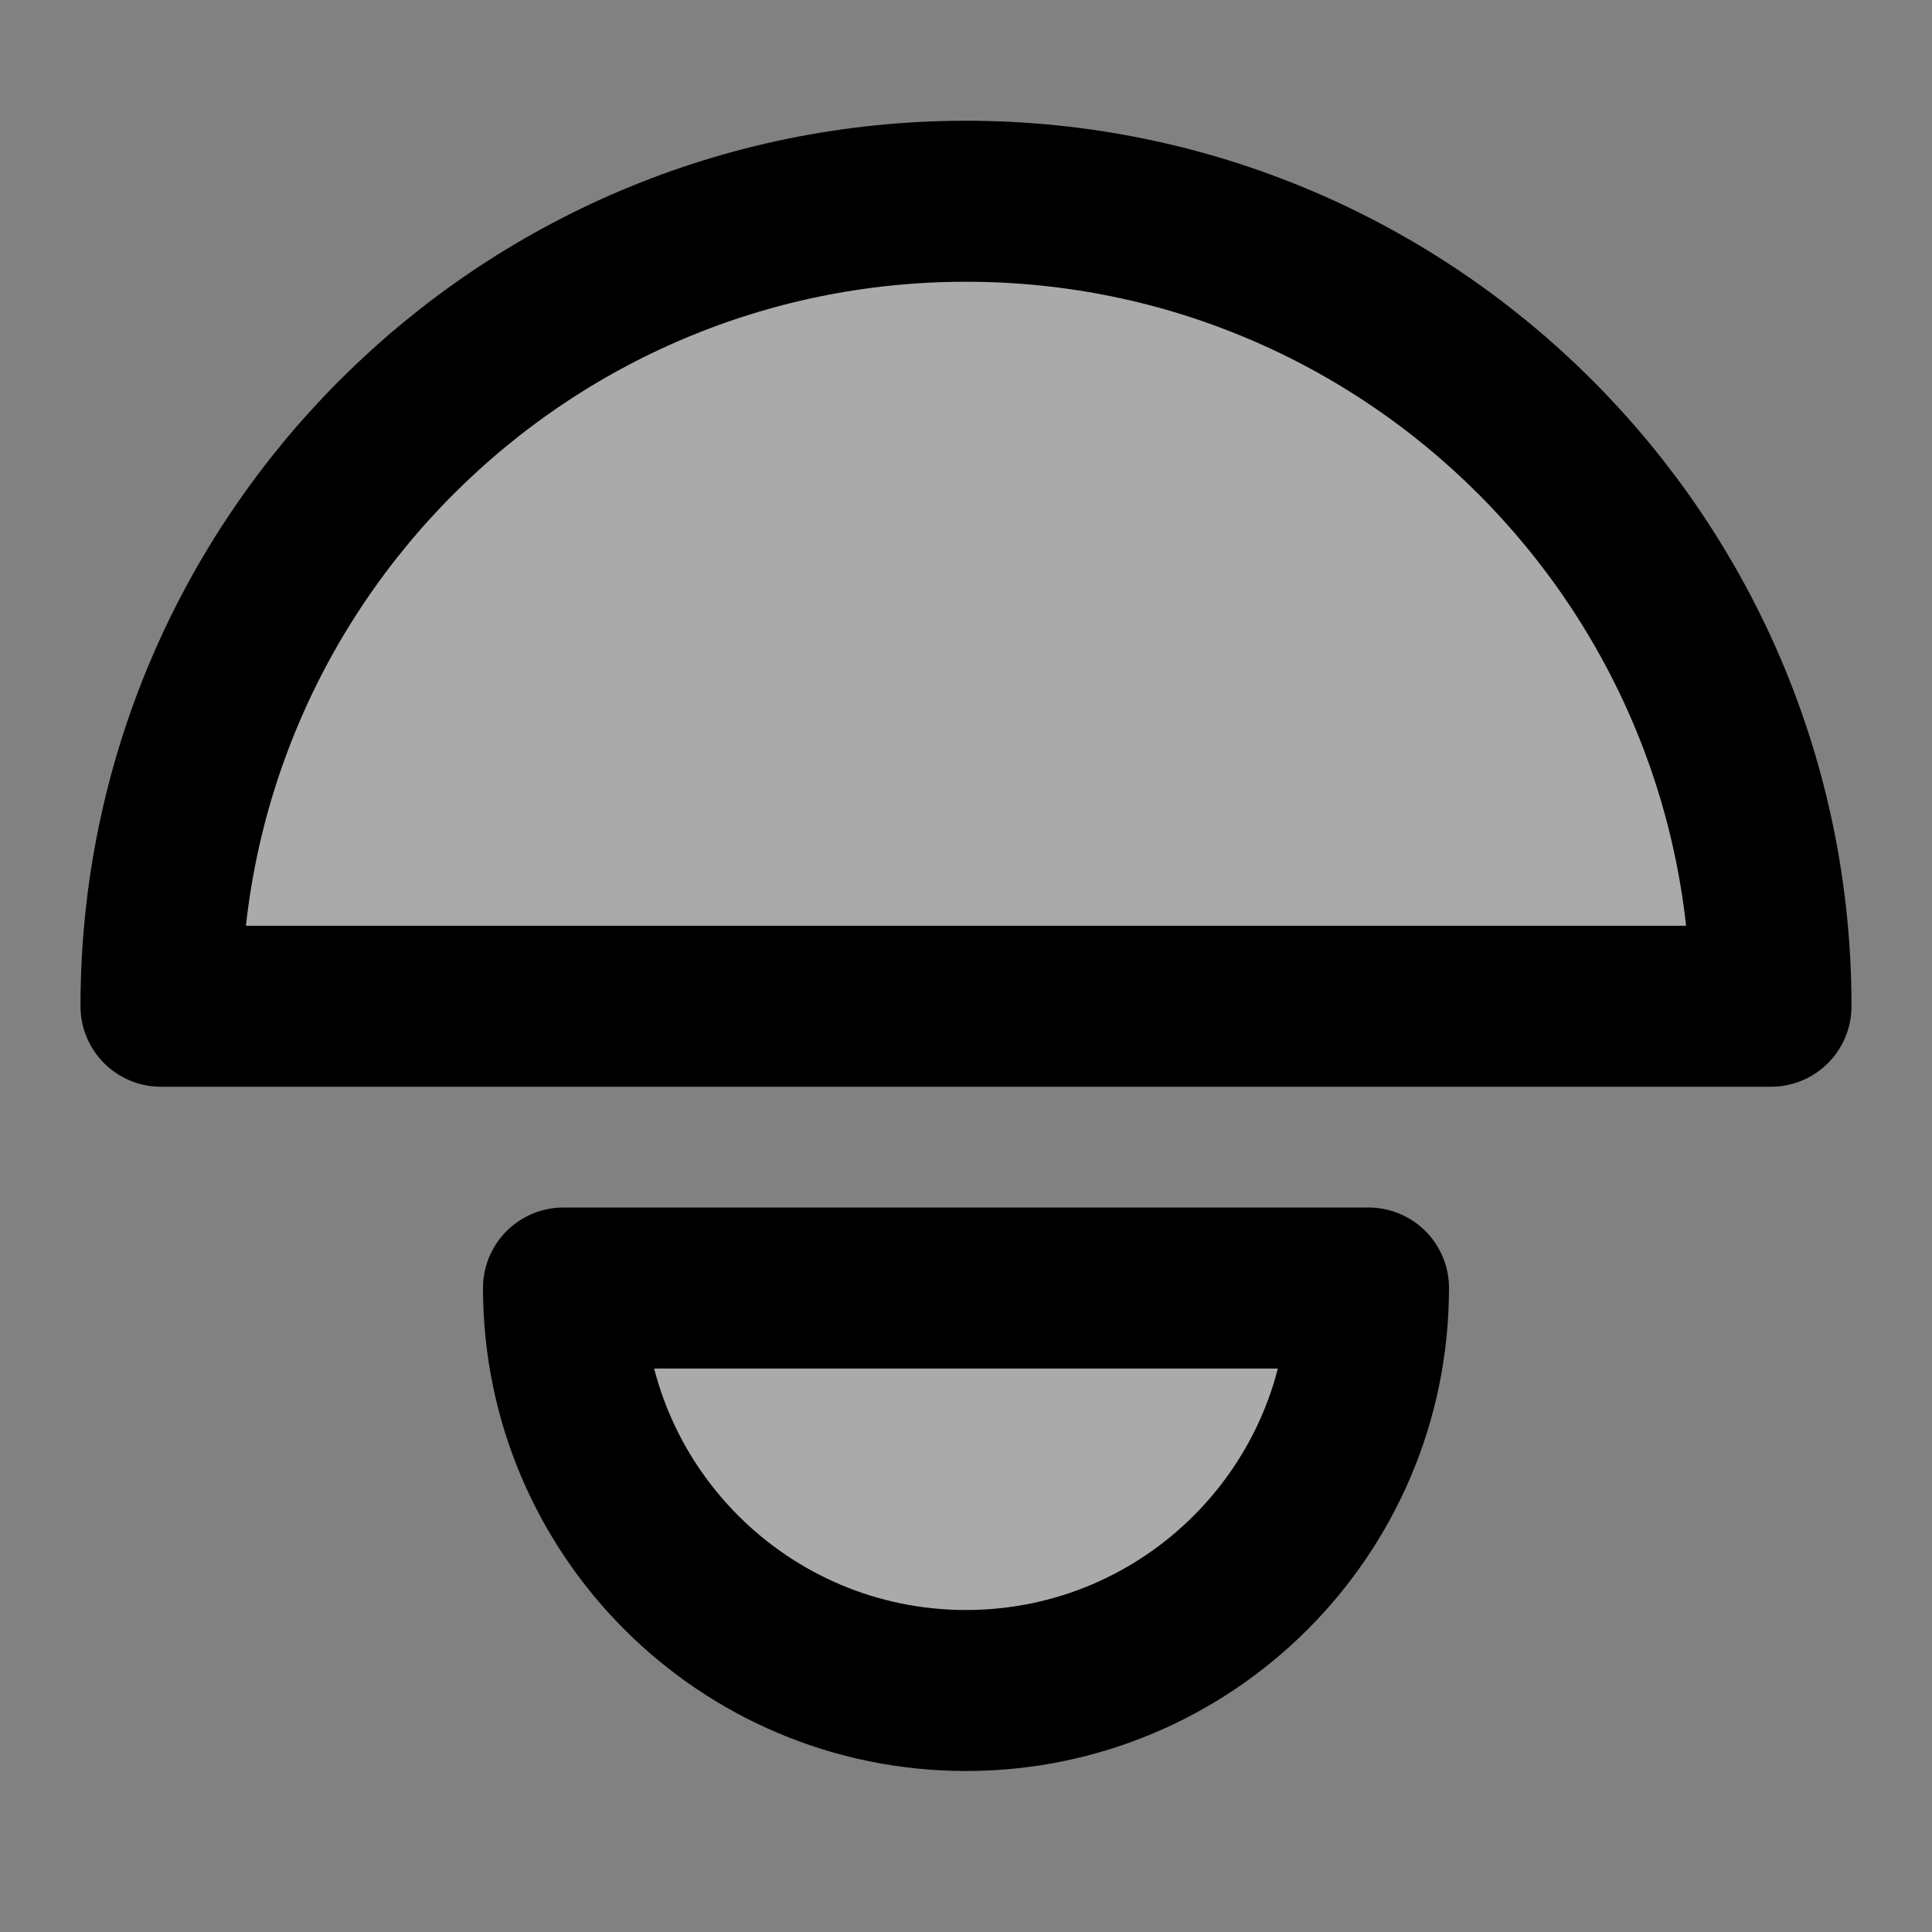 <svg width="48" height="48" viewBox="0 0 48 48" fill="none" xmlns="http://www.w3.org/2000/svg">
<rect x="0" y="0" width="48" height="48" fill="#808080" stroke="none"/>
<rect width="48" height="48" fill="white" fill-opacity="0.01"/>
<path fill-rule="evenodd" clip-rule="evenodd" d="M44 25C44 13.954 35.046 5 24 5C12.954 5 4 13.954 4 25H44Z" fill="#aaa" stroke="black" stroke-width="4" stroke-linecap="round" stroke-linejoin="round"/>
<path fill-rule="evenodd" clip-rule="evenodd" d="M14 32C14 37.523 18.477 42 24 42C29.523 42 34 37.523 34 32H14Z" fill="#aaa" stroke="black" stroke-width="4" stroke-linecap="round" stroke-linejoin="round"/>
</svg>
